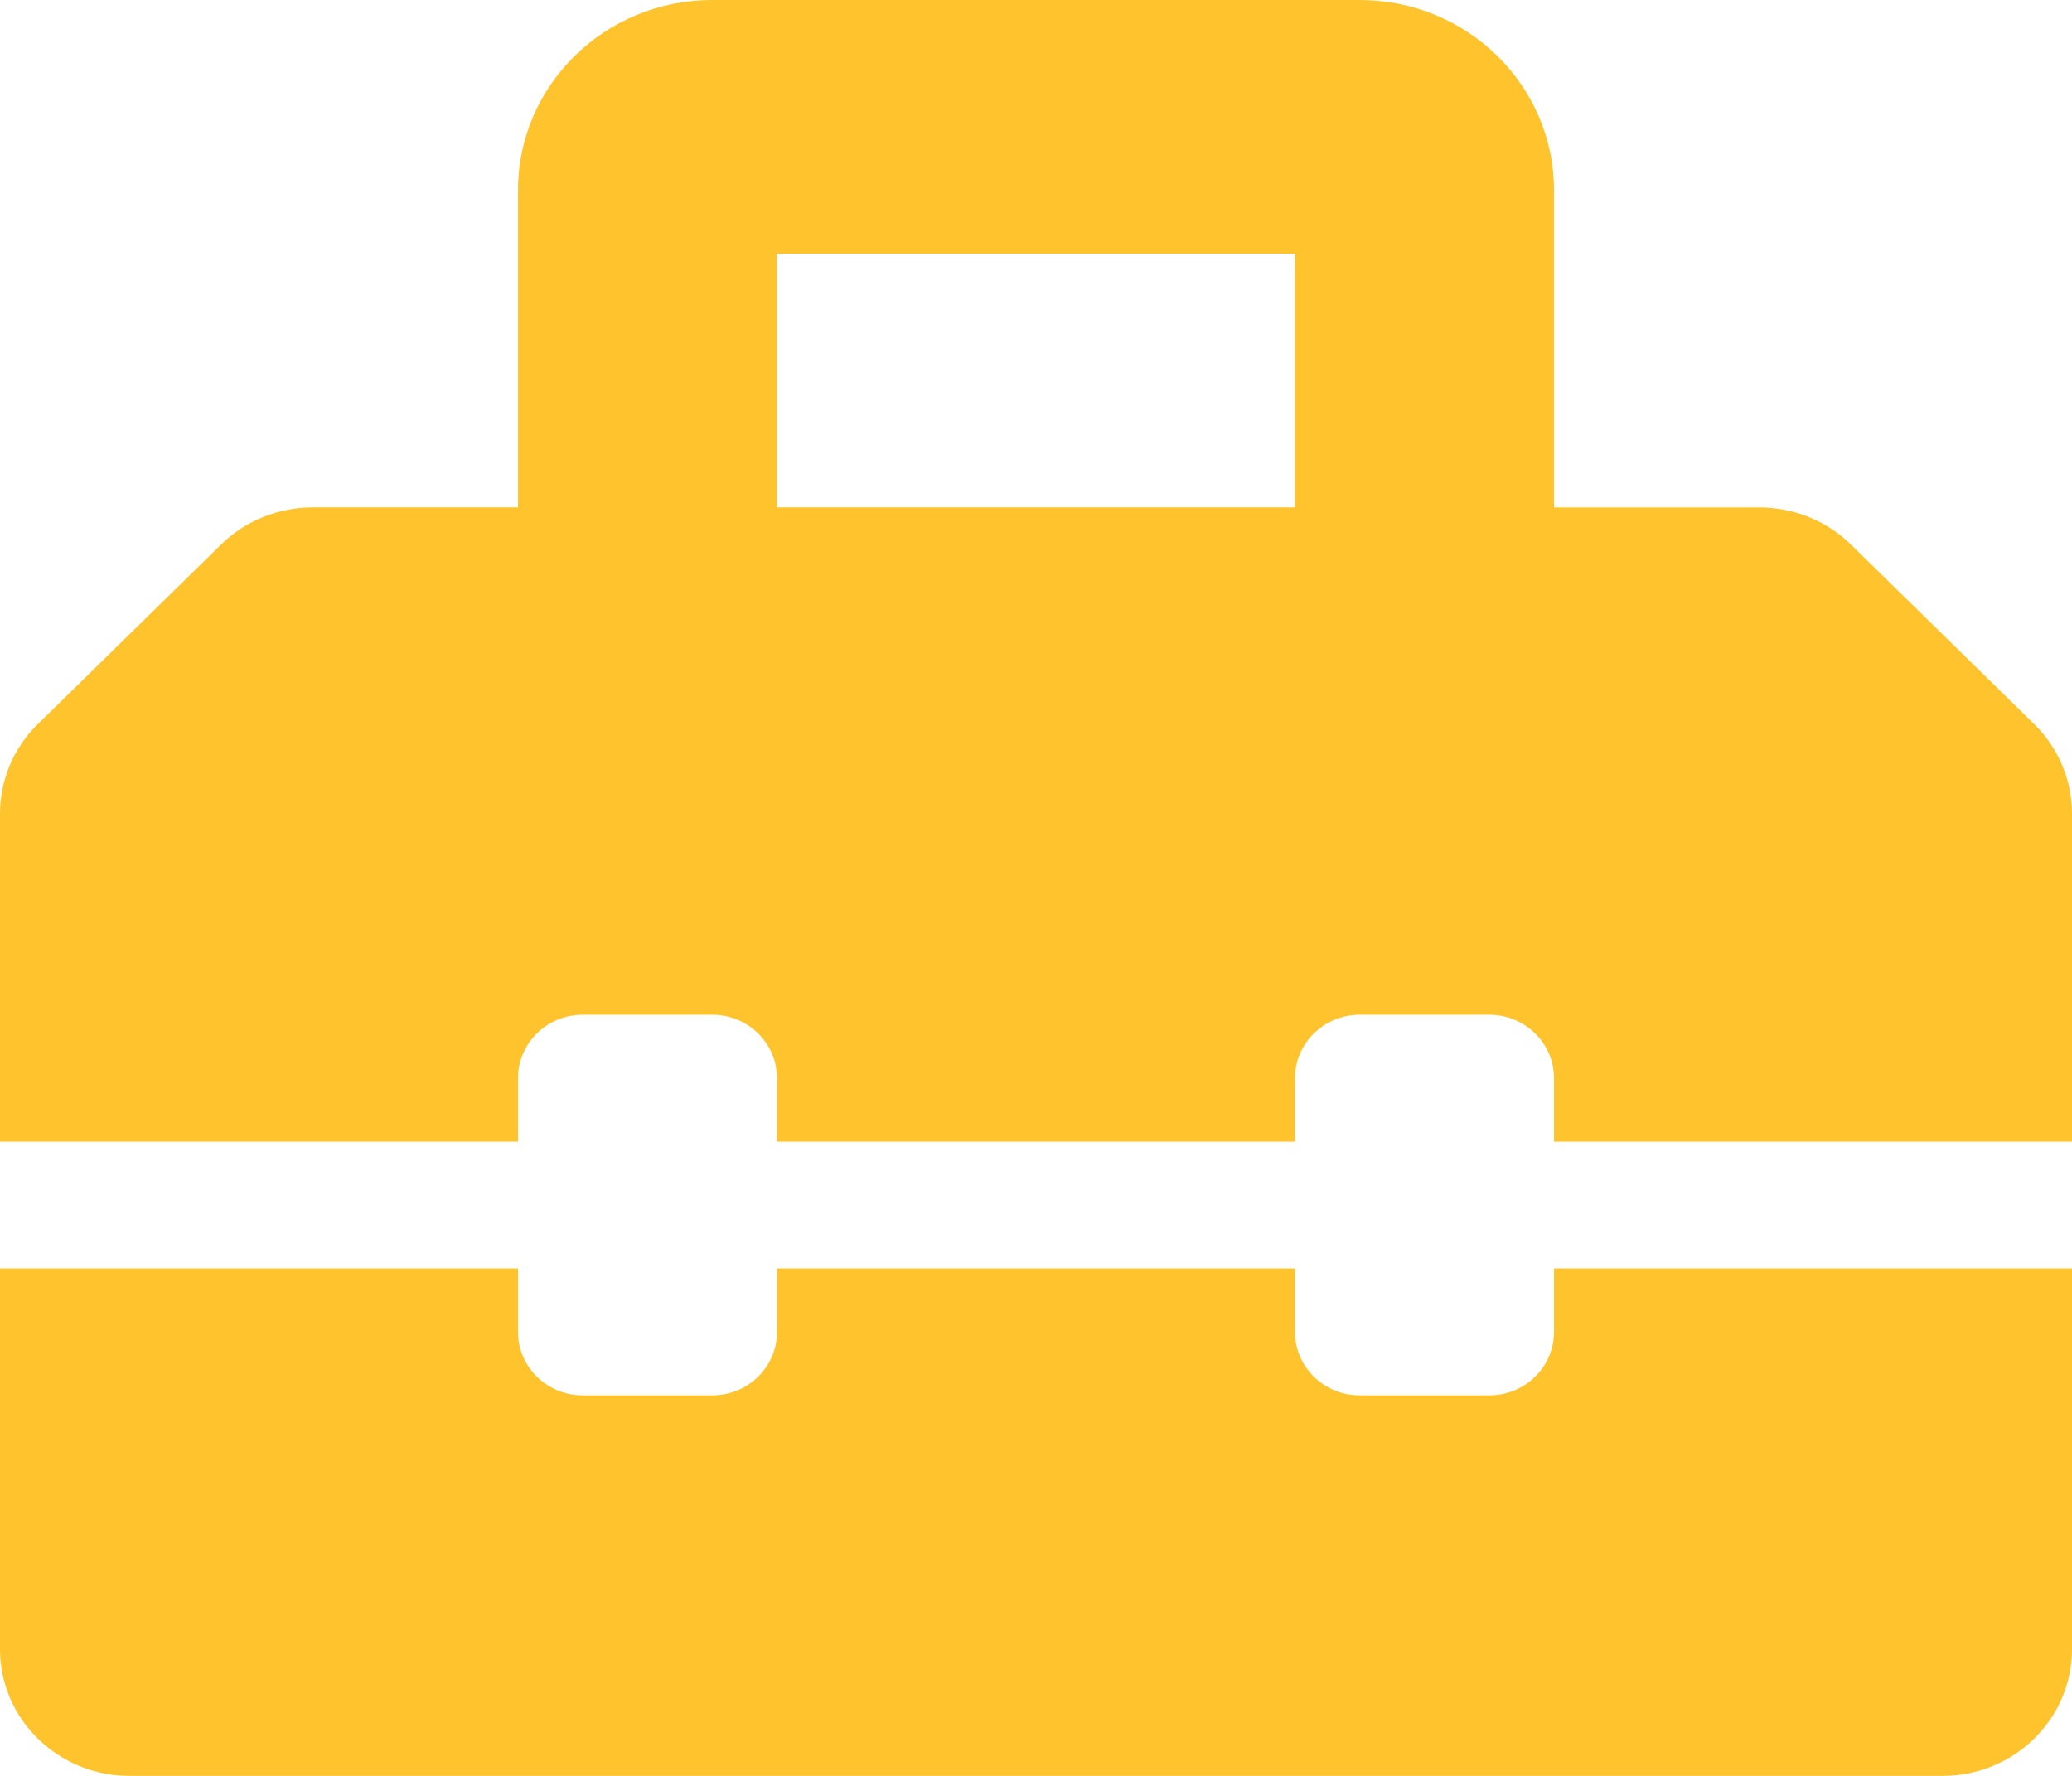 <svg width="42" height="36" viewBox="0 0 42 36" fill="none" xmlns="http://www.w3.org/2000/svg">
<path d="M41.231 14.676L37.52 11.04C37.027 10.557 36.359 10.287 35.663 10.287H31.5V3.857C31.5 1.727 29.737 0 27.562 0H14.438C12.263 0 10.5 1.727 10.5 3.857V10.286H6.337C5.64 10.286 4.974 10.556 4.481 11.039L0.769 14.676C0.276 15.158 0 15.812 0 16.494V23.143H10.5V21.857C10.5 21.147 11.087 20.571 11.812 20.571H14.438C15.163 20.571 15.75 21.147 15.75 21.857V23.143H26.25V21.857C26.25 21.147 26.837 20.571 27.562 20.571H30.188C30.913 20.571 31.5 21.147 31.5 21.857V23.143H42V16.493C42 15.812 41.724 15.158 41.231 14.676ZM26.25 10.286H15.75V5.143H26.25V10.286ZM31.5 27C31.5 27.71 30.913 28.286 30.188 28.286H27.562C26.837 28.286 26.25 27.71 26.25 27V25.714H15.75V27C15.75 27.71 15.163 28.286 14.438 28.286H11.812C11.087 28.286 10.5 27.71 10.5 27V25.714H0V33.429C0 34.849 1.176 36 2.625 36H39.375C40.825 36 42 34.849 42 33.429V25.714H31.5V27Z" fill="#FFC32D"/>
</svg>
